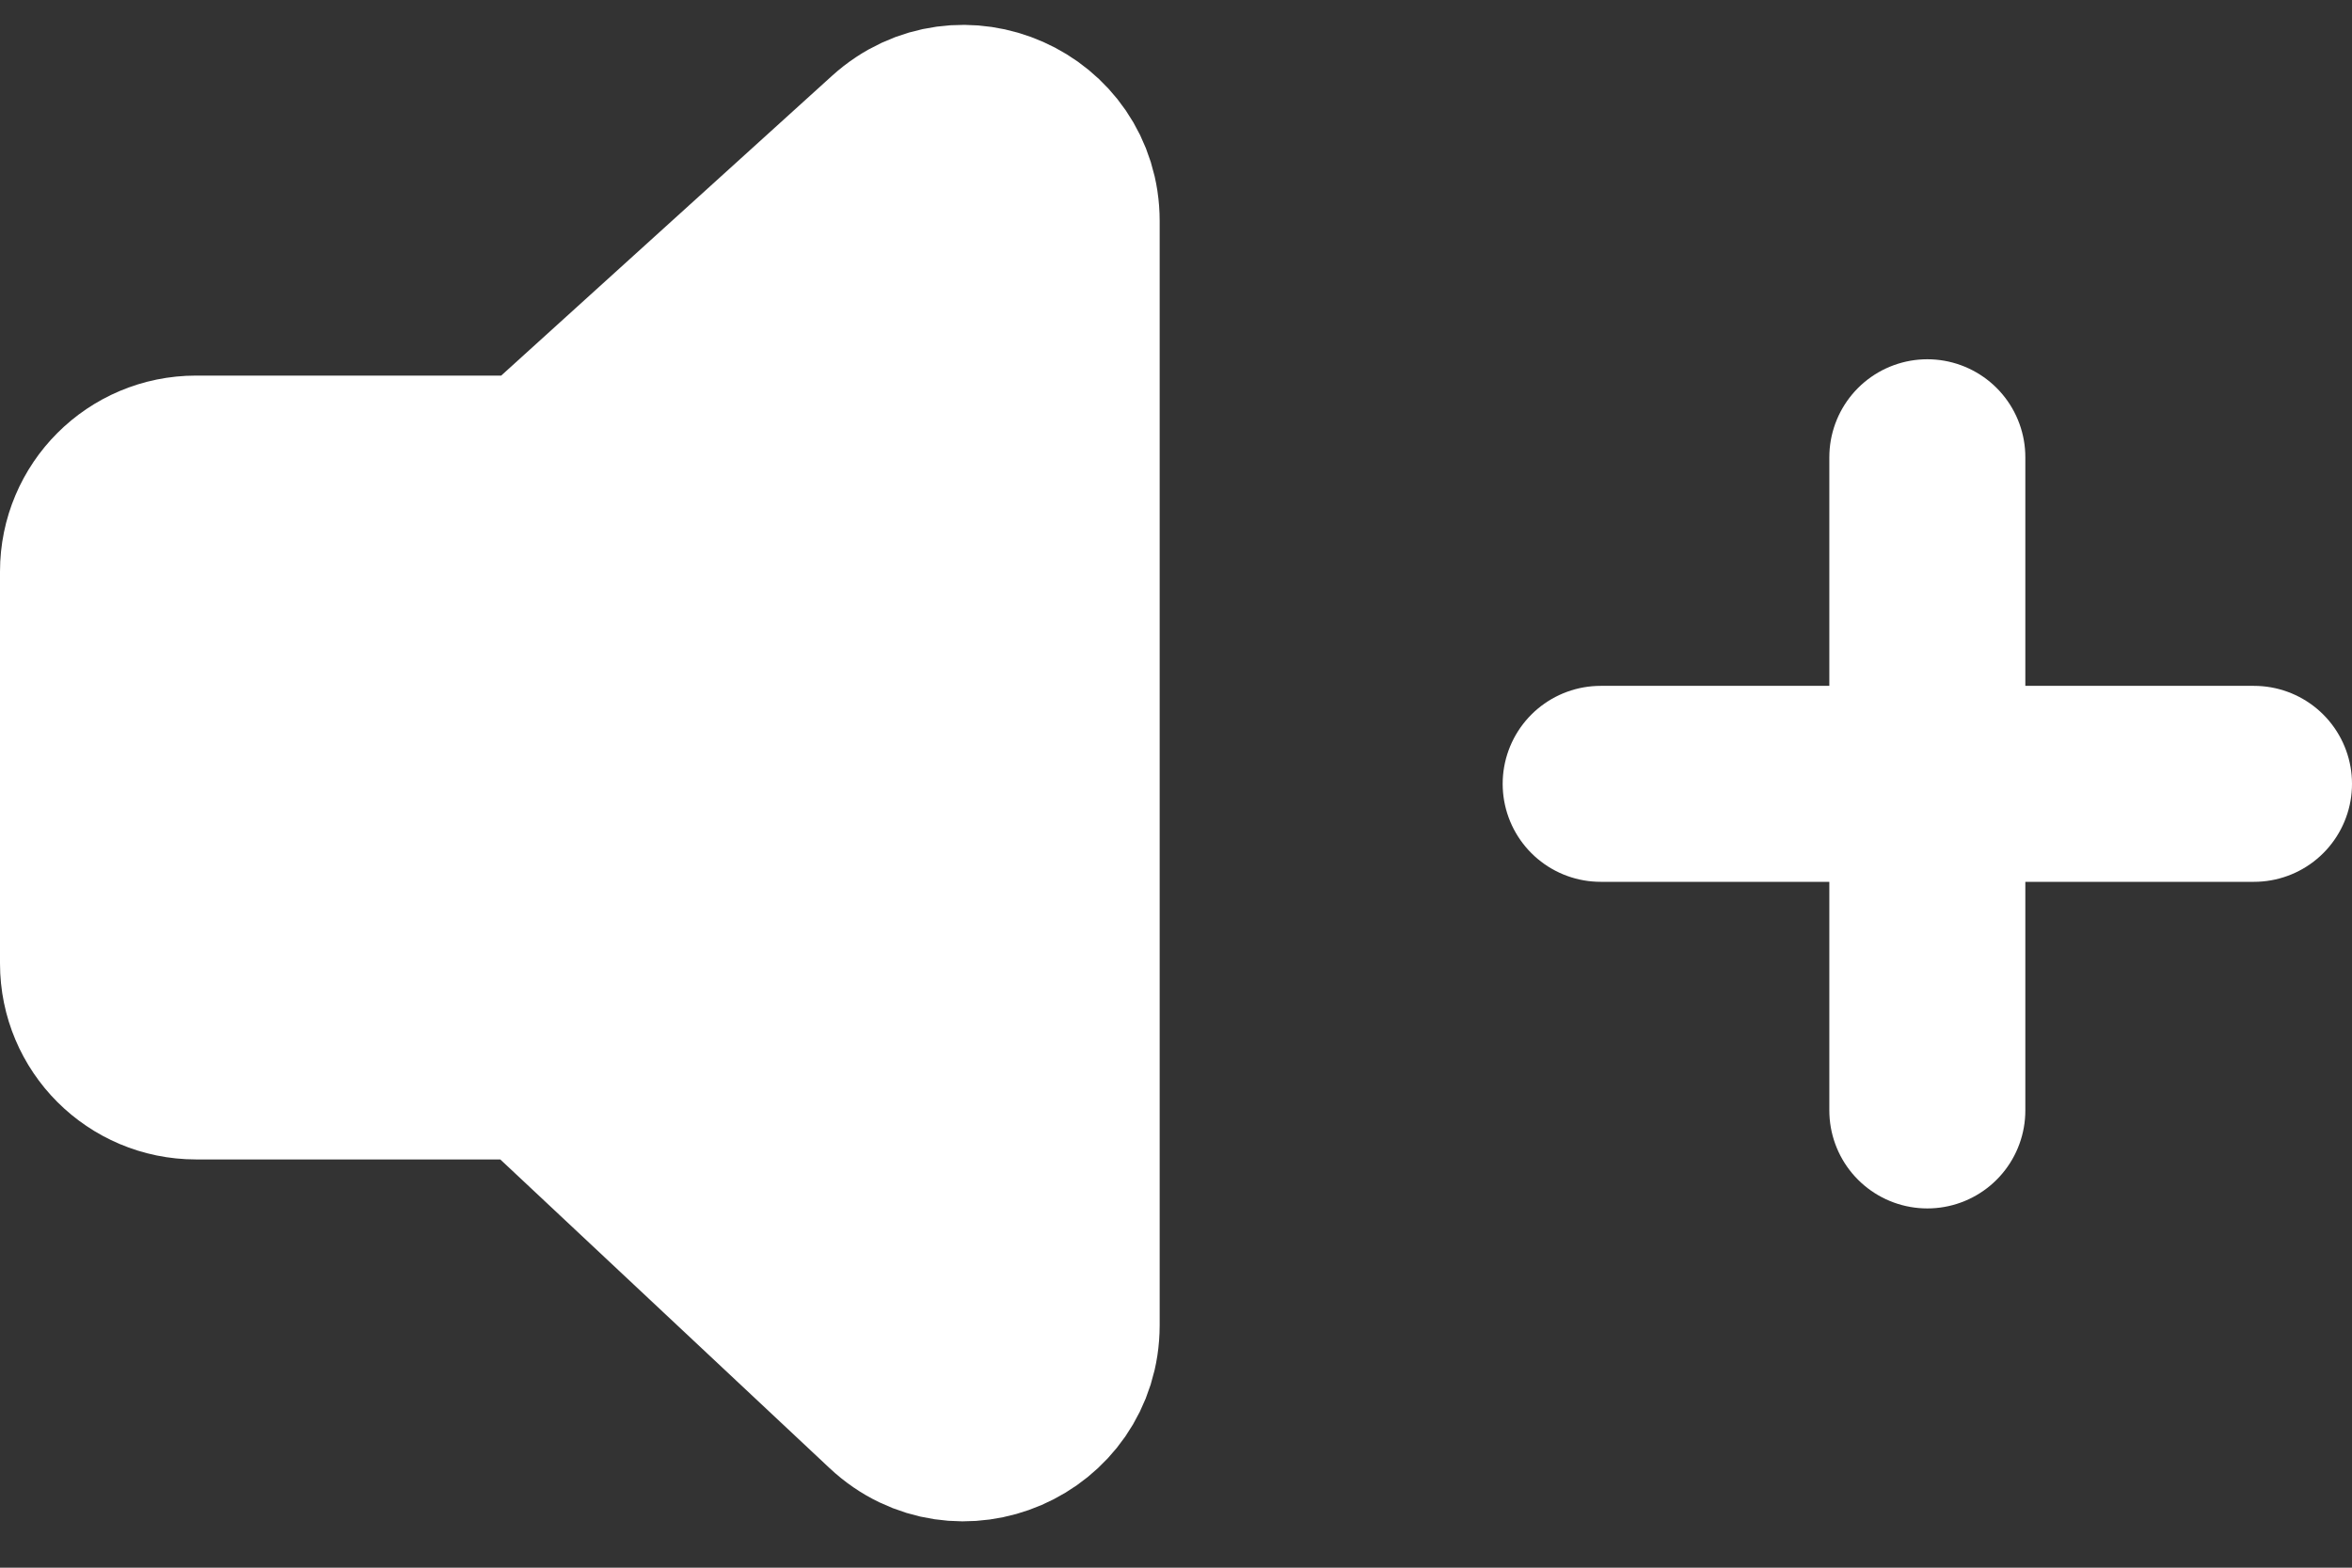 <svg width="72" height="48" viewBox="0 0 72 48" fill="none" xmlns="http://www.w3.org/2000/svg">
<rect x="0" y="0" width="72" height="48" fill="#333333" stroke="none"/>
<path d="M32.5 40.575V6.767C32.5 4.165 29.414 2.797 27.485 4.544L17.357 13.723C16.806 14.223 16.088 14.5 15.343 14.5H6C4.343 14.5 3 15.843 3 17.5V29.5C3 31.157 4.343 32.5 6 32.5H15.314C16.076 32.5 16.809 32.79 17.366 33.311L27.448 42.764C29.364 44.56 32.5 43.202 32.5 40.575Z" fill="white" stroke="white" stroke-width="6" stroke-linejoin="round"/>
<path d="M49 24H69" stroke="white" stroke-width="6" stroke-linecap="round" stroke-linejoin="round"/>
<path d="M59 14V34" stroke="white" stroke-width="6" stroke-linecap="round" stroke-linejoin="round"/>
</svg>
